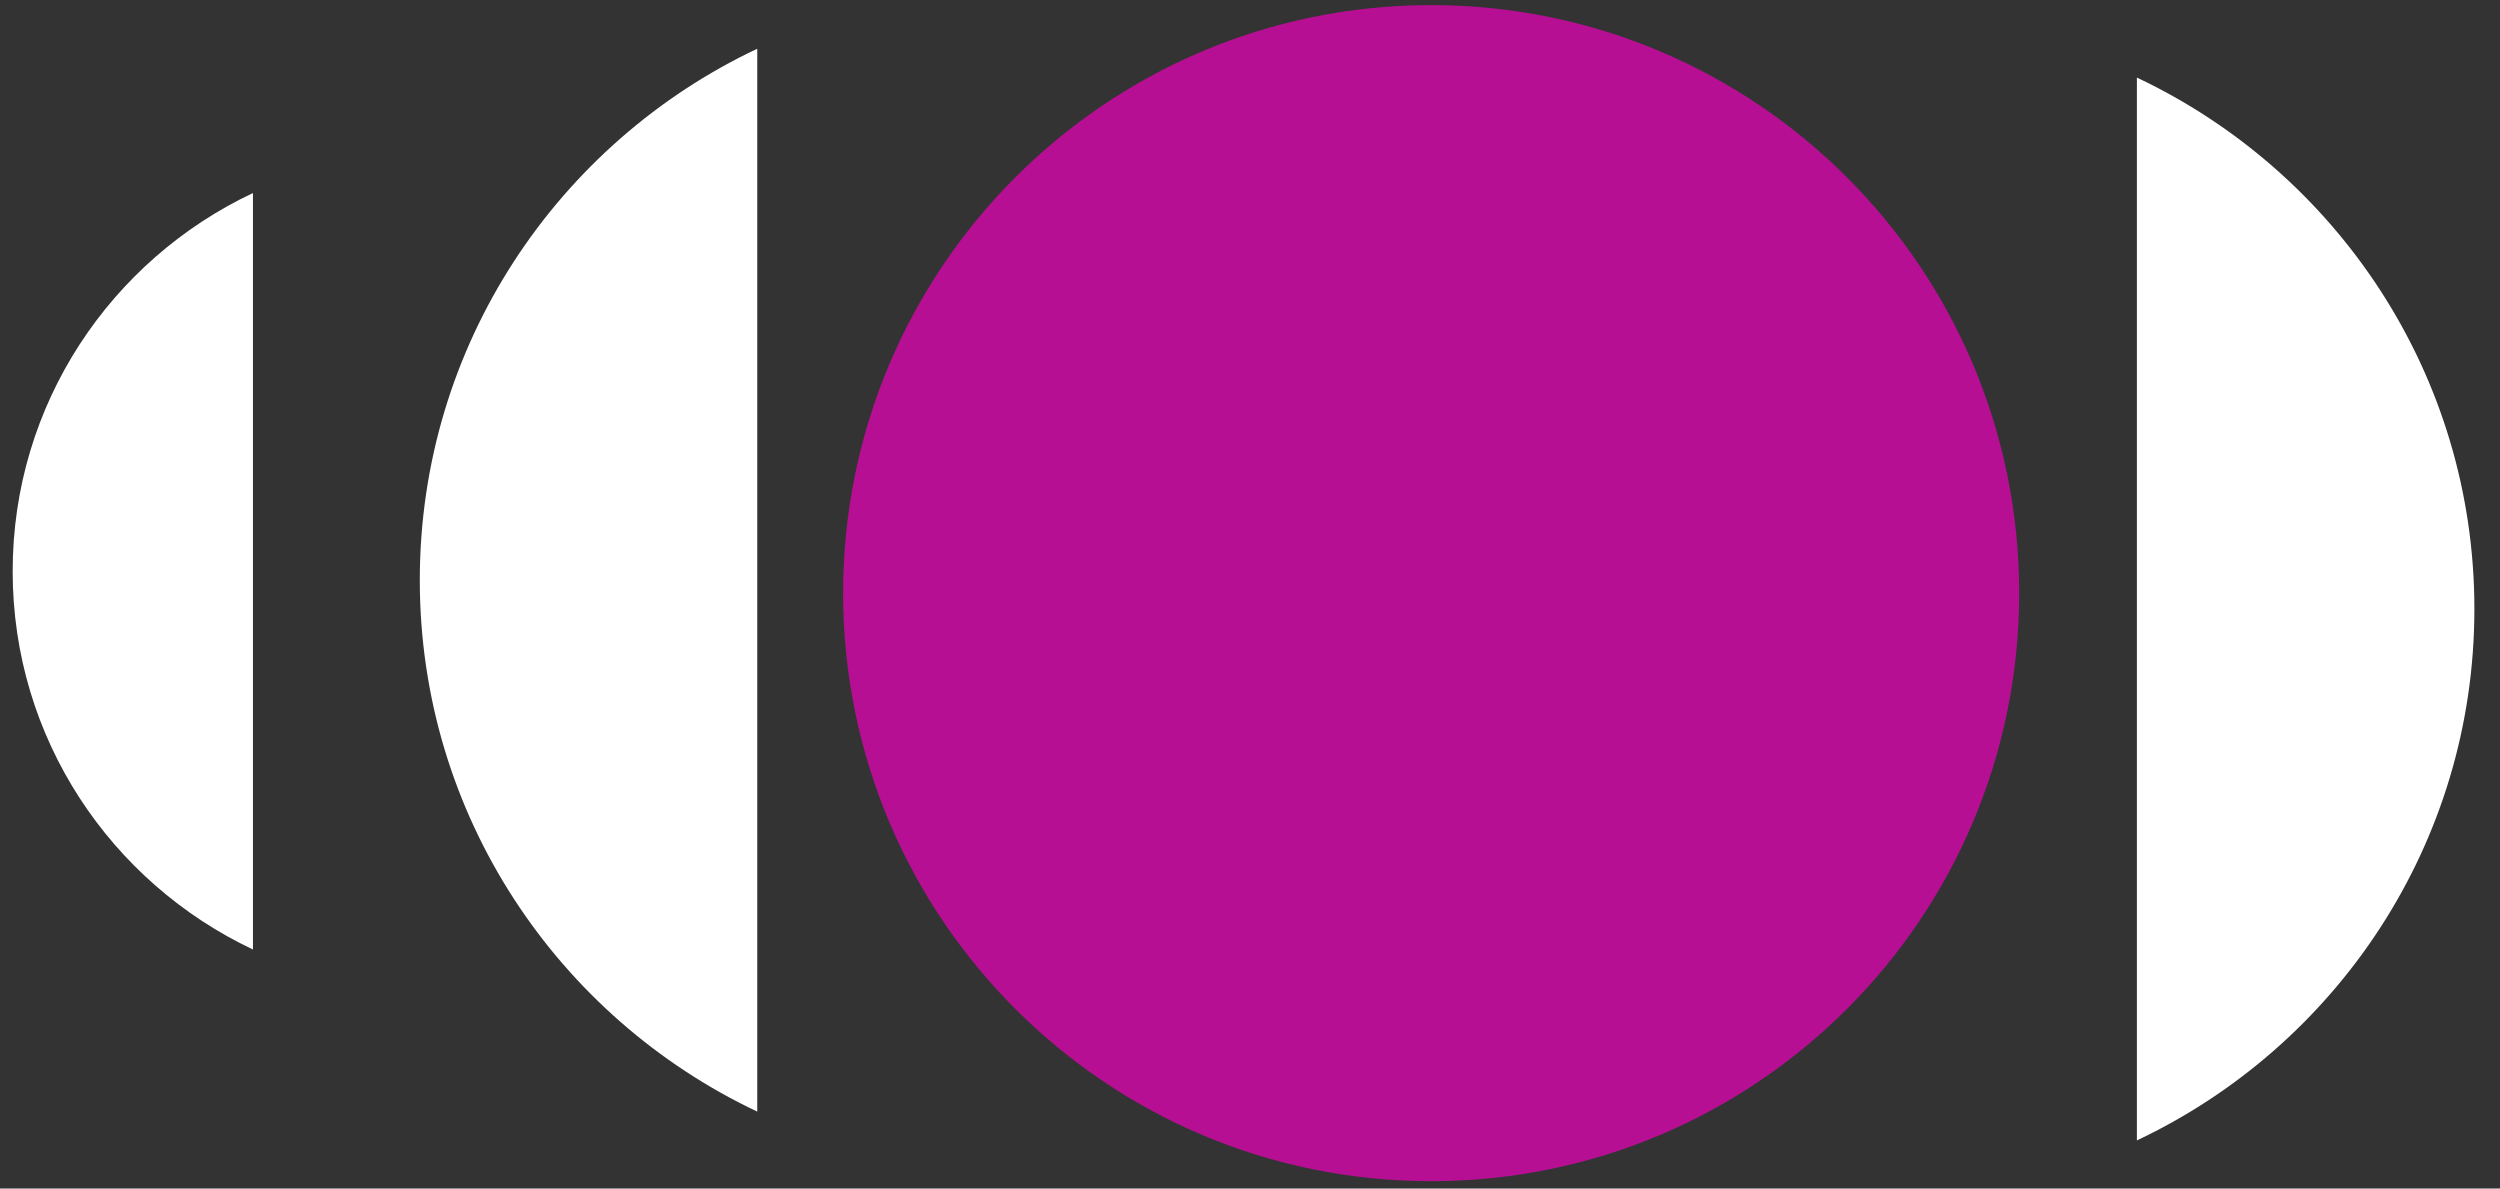 <svg width="61" height="29" viewBox="0 0 61 29" fill="none" xmlns="http://www.w3.org/2000/svg">
<rect x="0" y="0" width="61" height="29" fill="#333333" stroke="none"/>
<path d="M34.92 28.821C42.844 28.821 49.268 22.397 49.268 14.473C49.268 6.549 42.844 0.125 34.92 0.125C26.996 0.125 20.572 6.549 20.572 14.473C20.572 22.397 26.996 28.821 34.92 28.821Z" fill="#B70F93"/>
<path d="M10.243 14.156C10.243 19.891 13.615 24.824 18.477 27.123V1.189C13.616 3.486 10.243 8.421 10.243 14.156Z" fill="white"/>
<path d="M0.309 13.939C0.309 18.021 2.709 21.532 6.172 23.168V4.71C2.709 6.344 0.309 9.856 0.309 13.939Z" fill="white"/>
<path d="M60.375 14.86C60.375 9.125 57.003 4.191 52.14 1.893V27.826C57.003 25.529 60.375 20.594 60.375 14.86Z" fill="white"/>
</svg>
